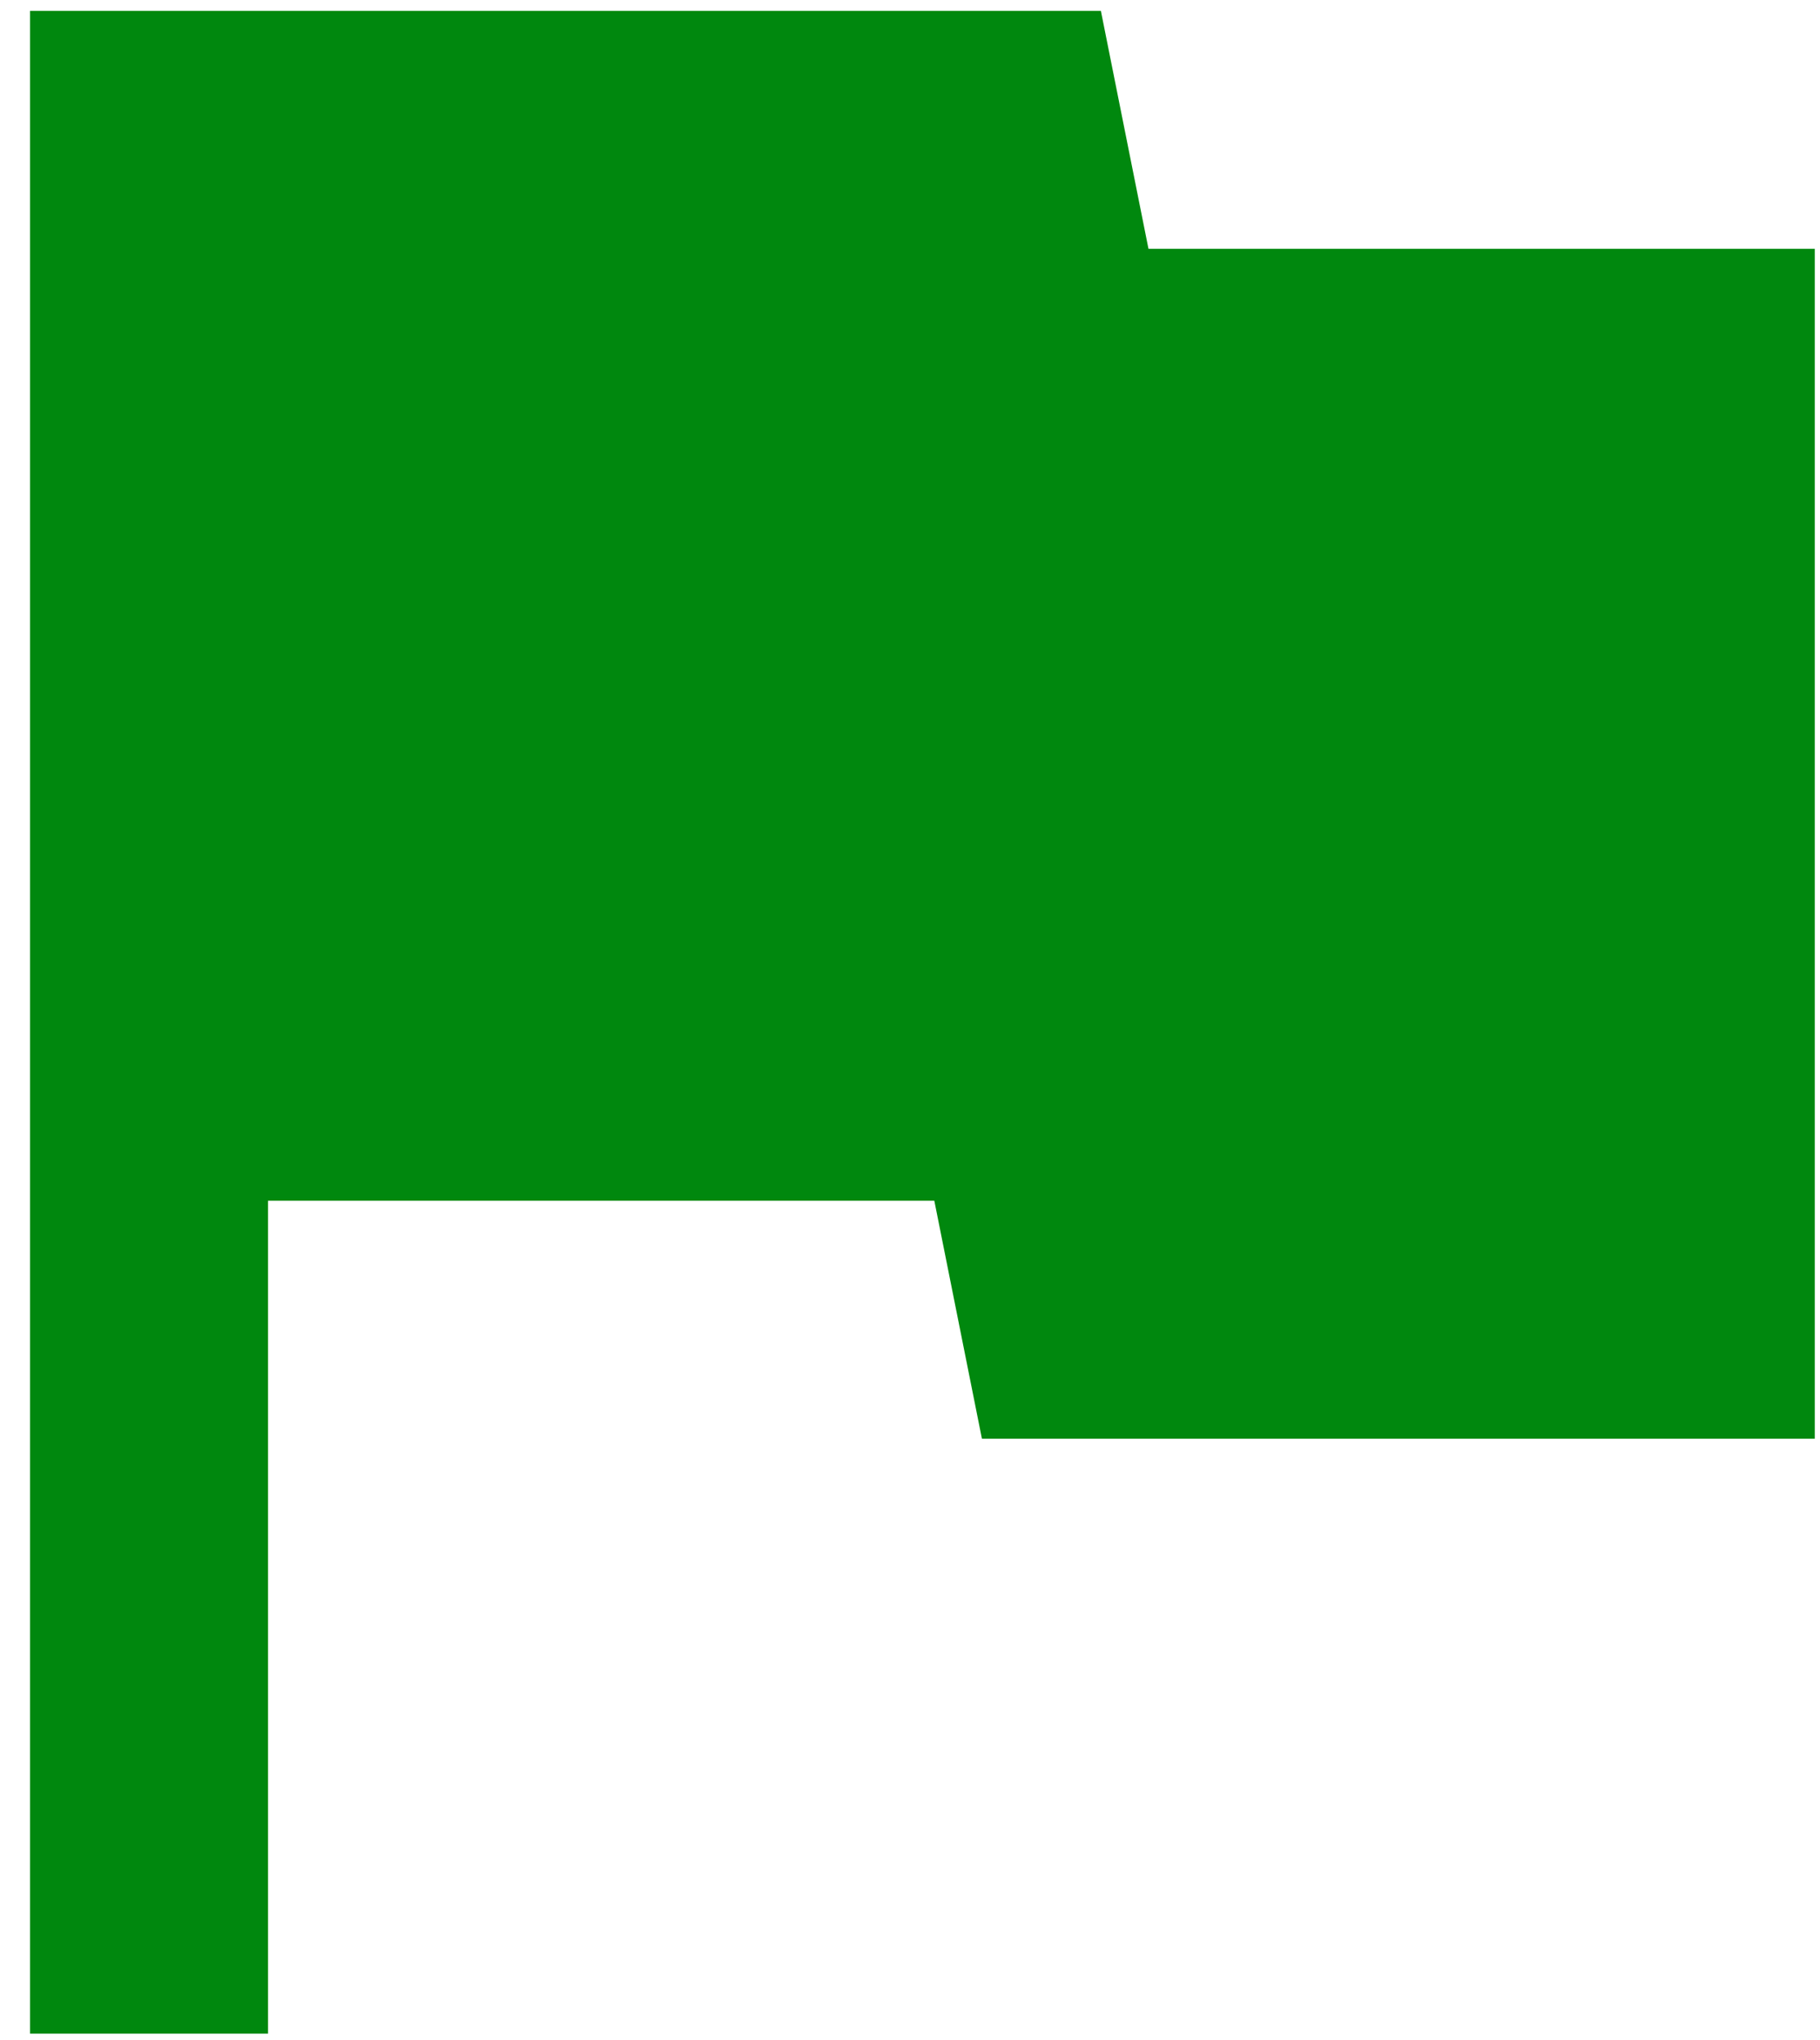 <svg width="58" height="65" viewBox="0 0 58 65" fill="none" xmlns="http://www.w3.org/2000/svg">
<path d="M36.6 7.929L35.083 0.346H0.958V64.804H8.542V38.263H29.775L31.292 45.846H57.833V7.929H36.6Z" fill="#00880E"/>
</svg>
